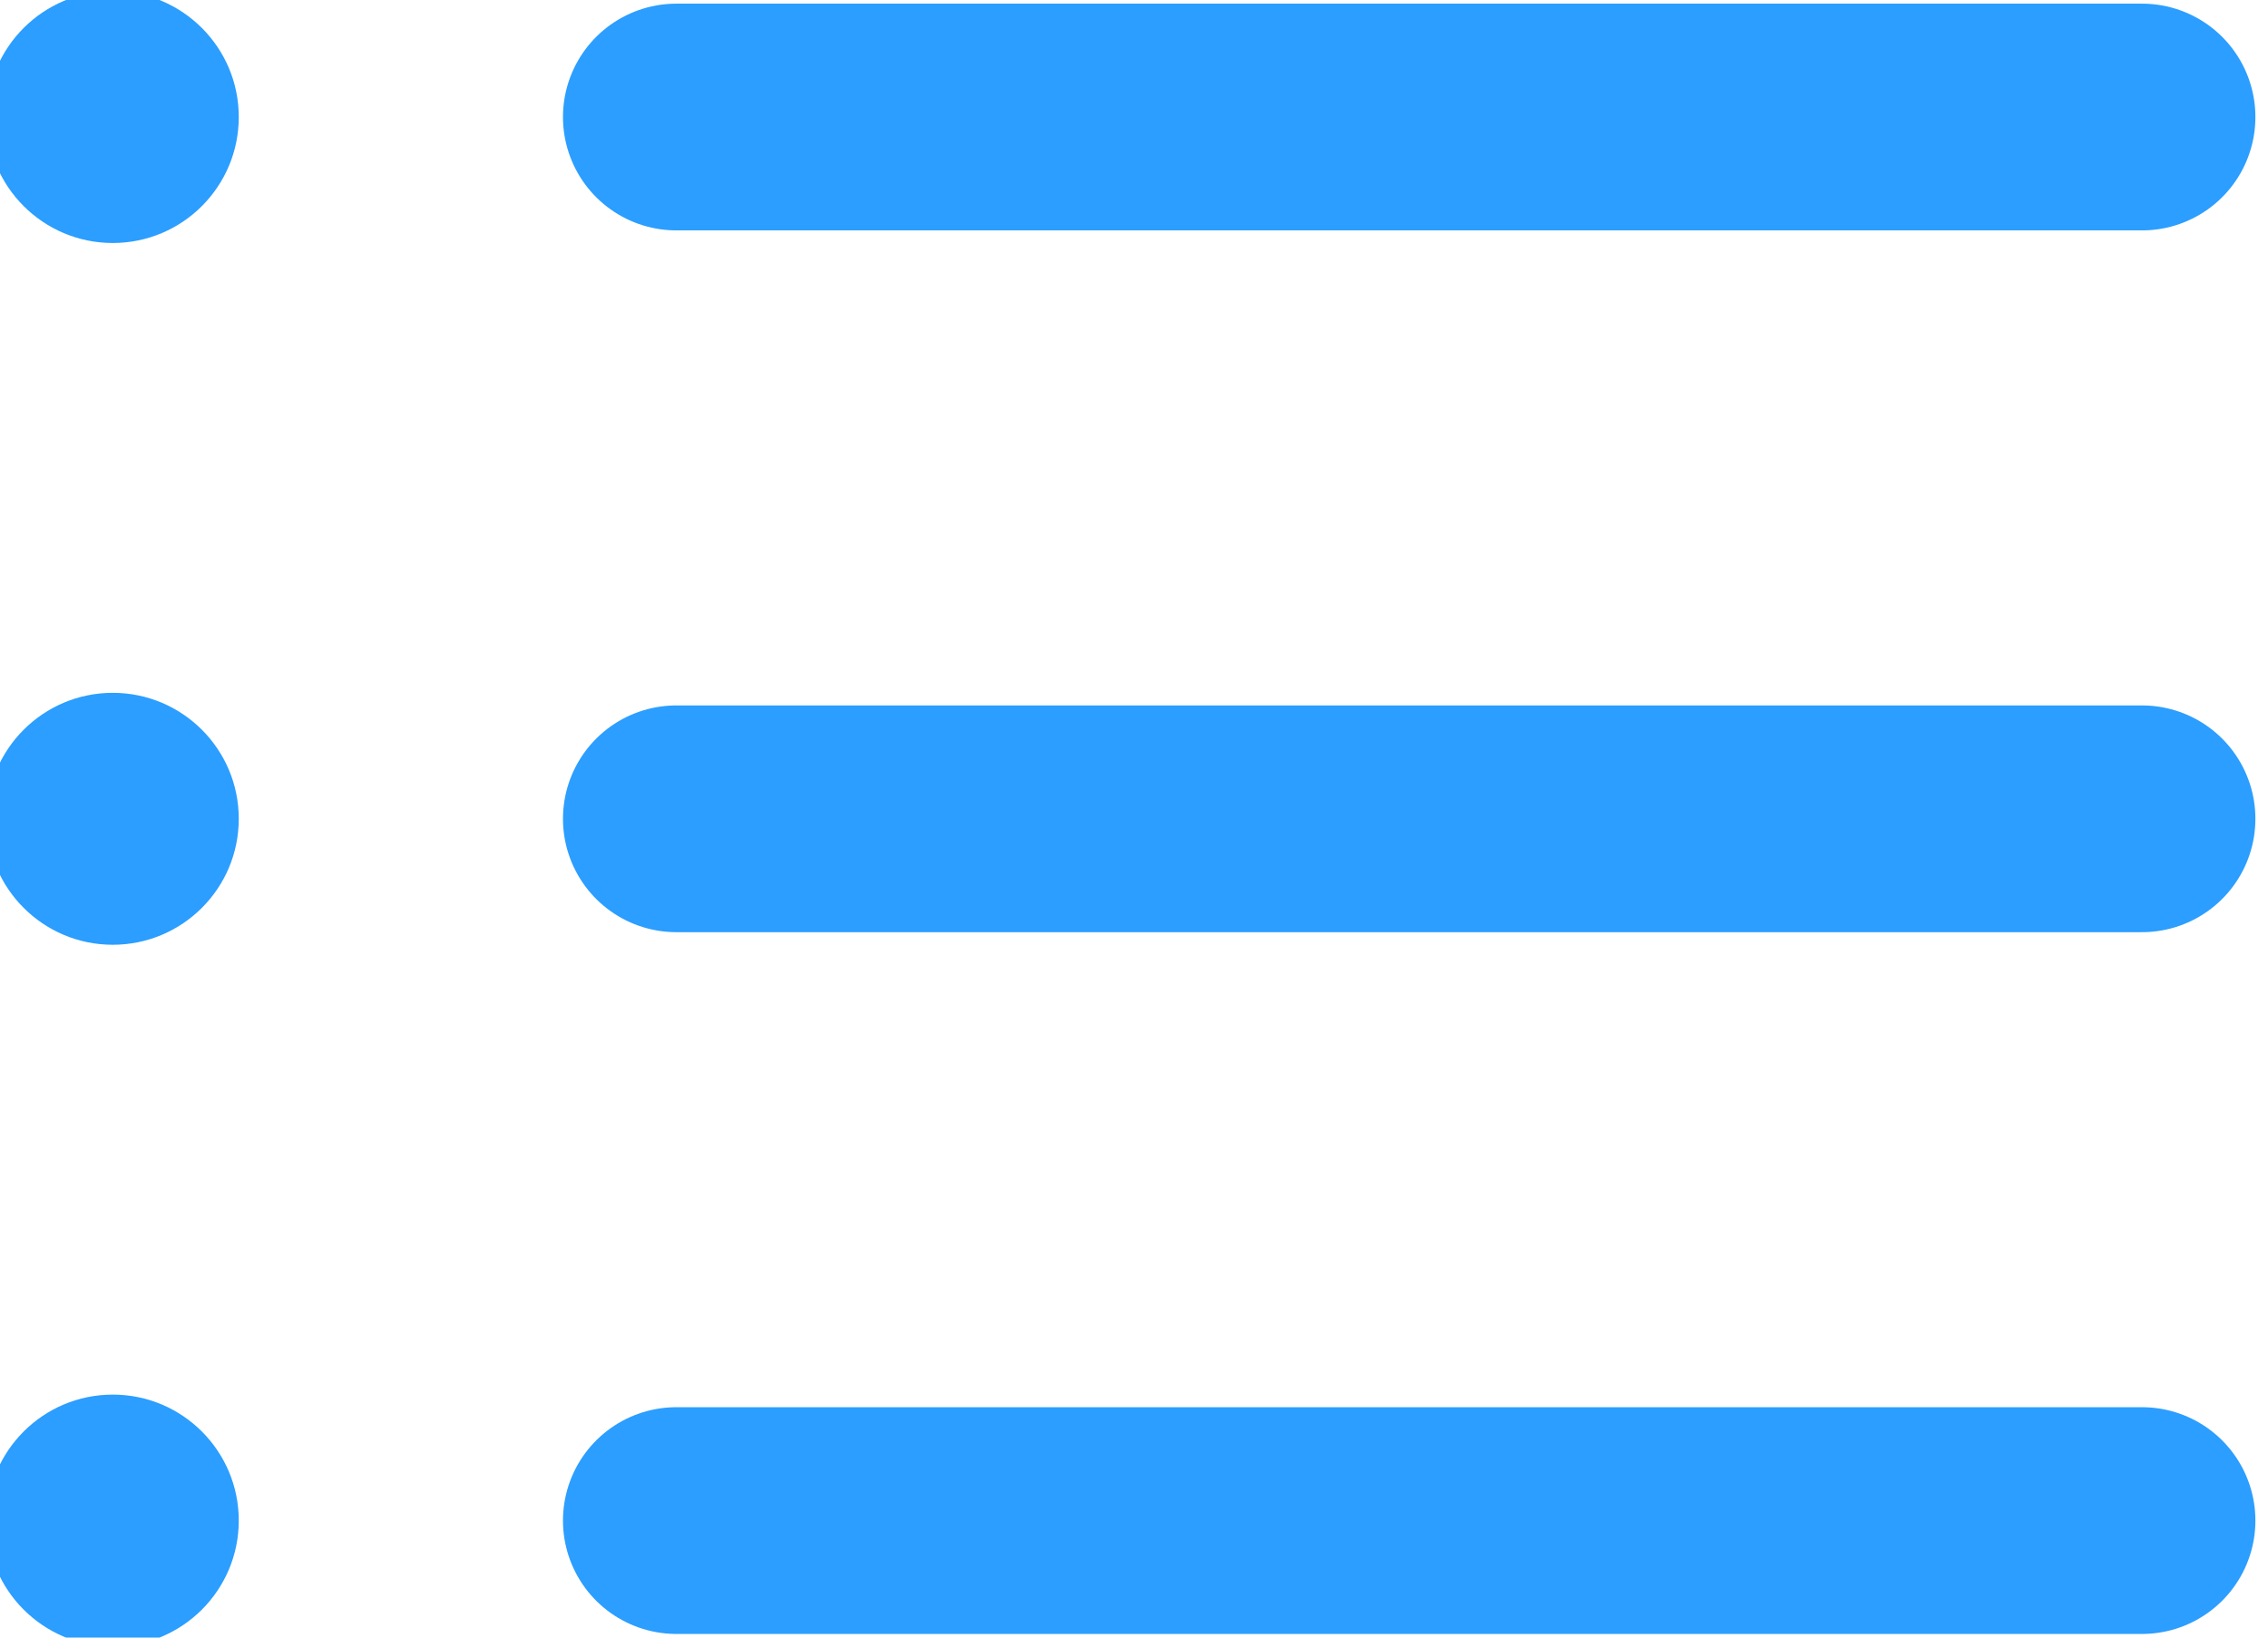 <?xml version="1.0" encoding="UTF-8"?>
<svg width="18px" height="13px" viewBox="0 0 18 13" version="1.1" xmlns="http://www.w3.org/2000/svg" xmlns:xlink="http://www.w3.org/1999/xlink">
    <!-- Generator: Sketch 51.1 (57501) - http://www.bohemiancoding.com/sketch -->
    <title>List</title>
    <desc>Created with Sketch.</desc>
    <defs></defs>
    <g id="Page-1" stroke="none" stroke-width="1" fill="none" fill-rule="evenodd">
        <g id="Mailtag.io-Edit-Ping-Sequence" transform="translate(-1126, -355)">
            <g id="Mailtag.io-Inbox">
                <g id="Ping-1" transform="translate(401, 255)">
                    <g id="Editor" transform="translate(129, 0)">
                        <g id="Editor-header" transform="translate(0, 25)">
                            <g id="Text-controls" transform="translate(35, 64)">
                                <g id="Icons" transform="translate(12, 9)">
                                    <g id="List" transform="translate(549, 2)">
                                        <path d="M5.368,0.929 L17,0.929" id="Shape" stroke="#2B9EFF" stroke-width="1.8" stroke-linecap="round" stroke-linejoin="round"></path>
                                        <ellipse id="Oval-3" fill="#2B9EFF" fill-rule="nonzero" cx="0.895" cy="0.929" rx="1" ry="1"></ellipse>
                                        <ellipse id="Oval-3" fill="#2B9EFF" fill-rule="nonzero" cx="0.895" cy="6.5" rx="1" ry="1"></ellipse>
                                        <ellipse id="Oval-3" fill="#2B9EFF" fill-rule="nonzero" cx="0.895" cy="12.071" rx="1" ry="1"></ellipse>
                                        <path d="M5.368,6.5 L17,6.5" id="Shape" stroke="#2B9EFF" stroke-width="1.8" stroke-linecap="round" stroke-linejoin="round"></path>
                                        <path d="M5.368,12.071 L17,12.071" id="Shape" stroke="#2B9EFF" stroke-width="1.8" stroke-linecap="round" stroke-linejoin="round"></path>
                                    </g>
                                </g>
                            </g>
                        </g>
                    </g>
                </g>
            </g>
        </g>
    </g>
</svg>